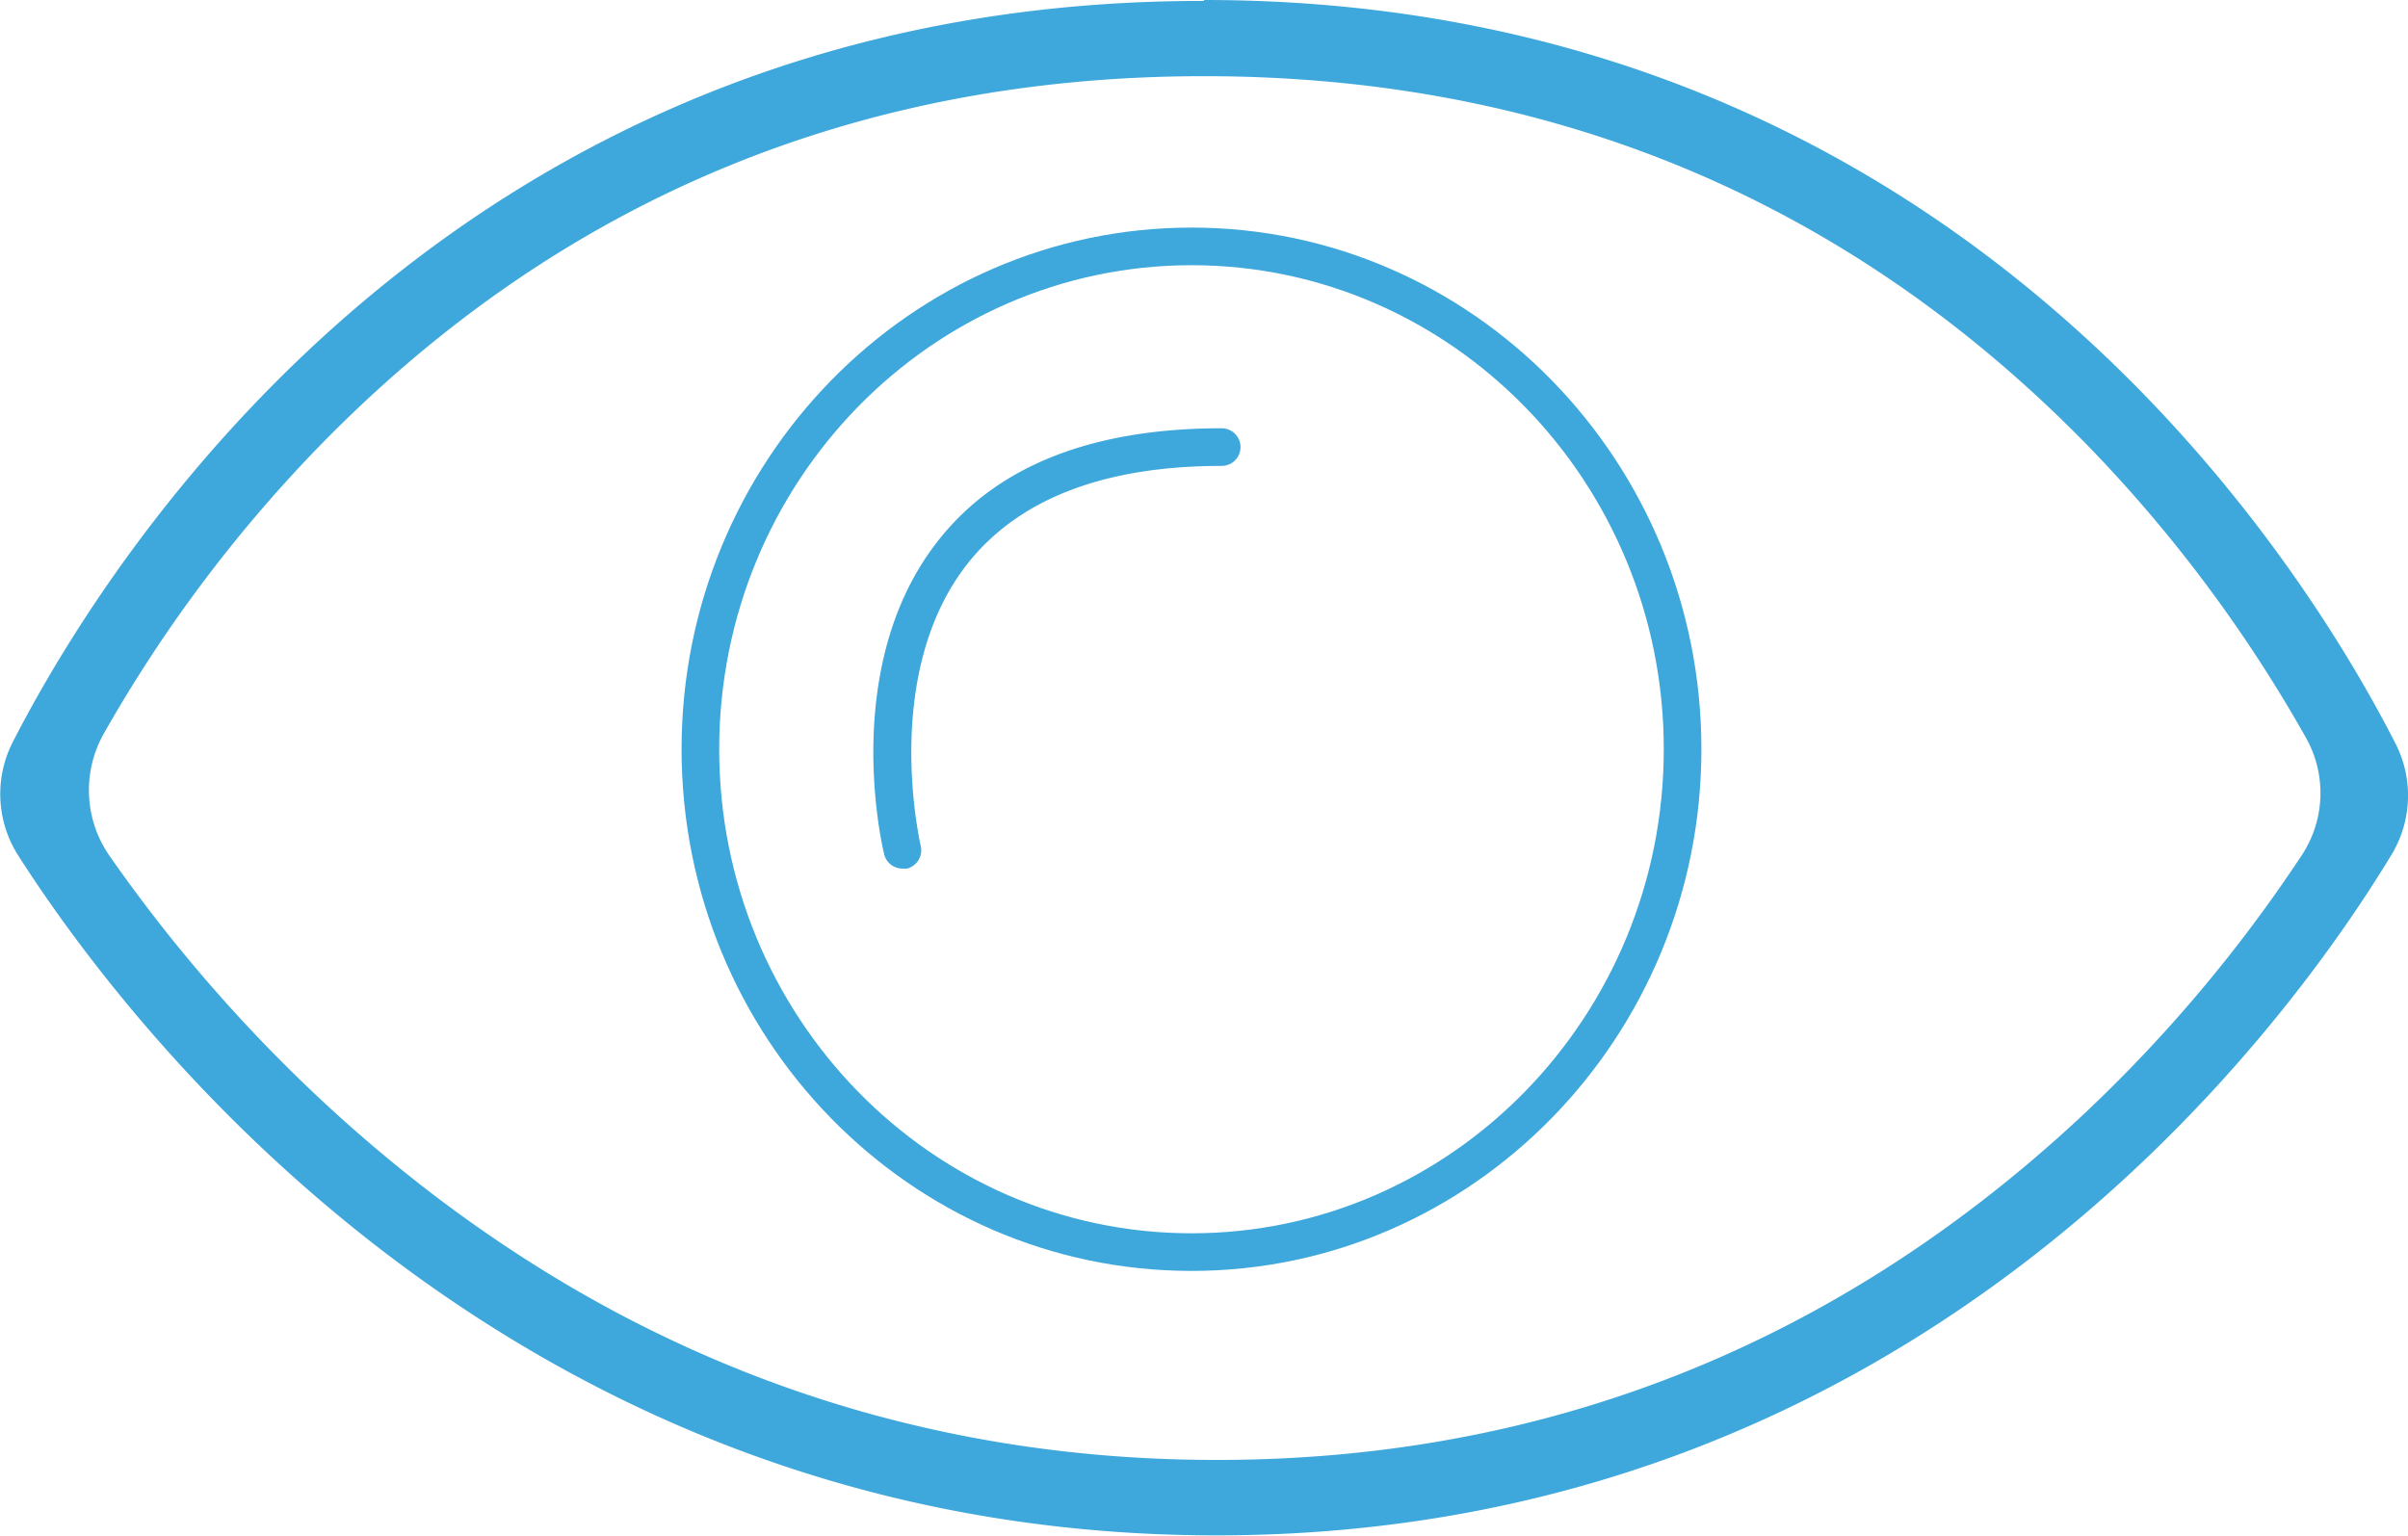 <svg xmlns="http://www.w3.org/2000/svg" viewBox="0 0 128 81.67"><defs><style>.cls-1{fill:#3ea7db;}</style></defs><title>Asset 4</title><g id="Layer_2" data-name="Layer 2"><g id="Visibility_-eye" data-name="Visibility -eye"><path class="cls-1" d="M64,4.05c18.54,0,34.4,6.67,47.15,19.82a75.44,75.44,0,0,1,11.43,15.36,6,6,0,0,1-.26,6.29,77.53,77.53,0,0,1-11.71,13.86c-13,12.11-28.44,18.24-45.93,18.24S31.44,71.47,18,59.33A81.72,81.72,0,0,1,5.82,45.5,6.11,6.11,0,0,1,5.52,39,74.93,74.93,0,0,1,16.83,23.87C29.57,10.72,45.44,4.05,64,4.05m0-4C24.15,0,5.69,29.66.67,39.47a6.07,6.07,0,0,0,.29,6c5.8,9.09,26.25,36.16,63.7,36.16s57-27.15,62.47-36.2a6.07,6.07,0,0,0,.2-5.91C122.38,29.83,103.93,0,64,0Z"/><path class="cls-1" d="M63.34,67.57c-15,0-27.11-12.44-27.11-27.74S48.39,12.1,63.34,12.1s27.1,12.44,27.1,27.73S78.28,67.57,63.34,67.57Zm0-53.47c-13.85,0-25.11,11.54-25.11,25.73S49.49,65.57,63.34,65.57,88.44,54,88.44,39.83,77.18,14.1,63.34,14.1Z"/><path class="cls-1" d="M48,46.18a1,1,0,0,1-1-.76c-.1-.41-2.37-10,2.85-16.65,3.12-4,8.19-6,15.09-6a1,1,0,0,1,0,2c-6.25,0-10.79,1.75-13.51,5.2-4.62,5.87-2.51,14.86-2.49,15a1,1,0,0,1-.73,1.21A1,1,0,0,1,48,46.18Z"/></g></g></svg>